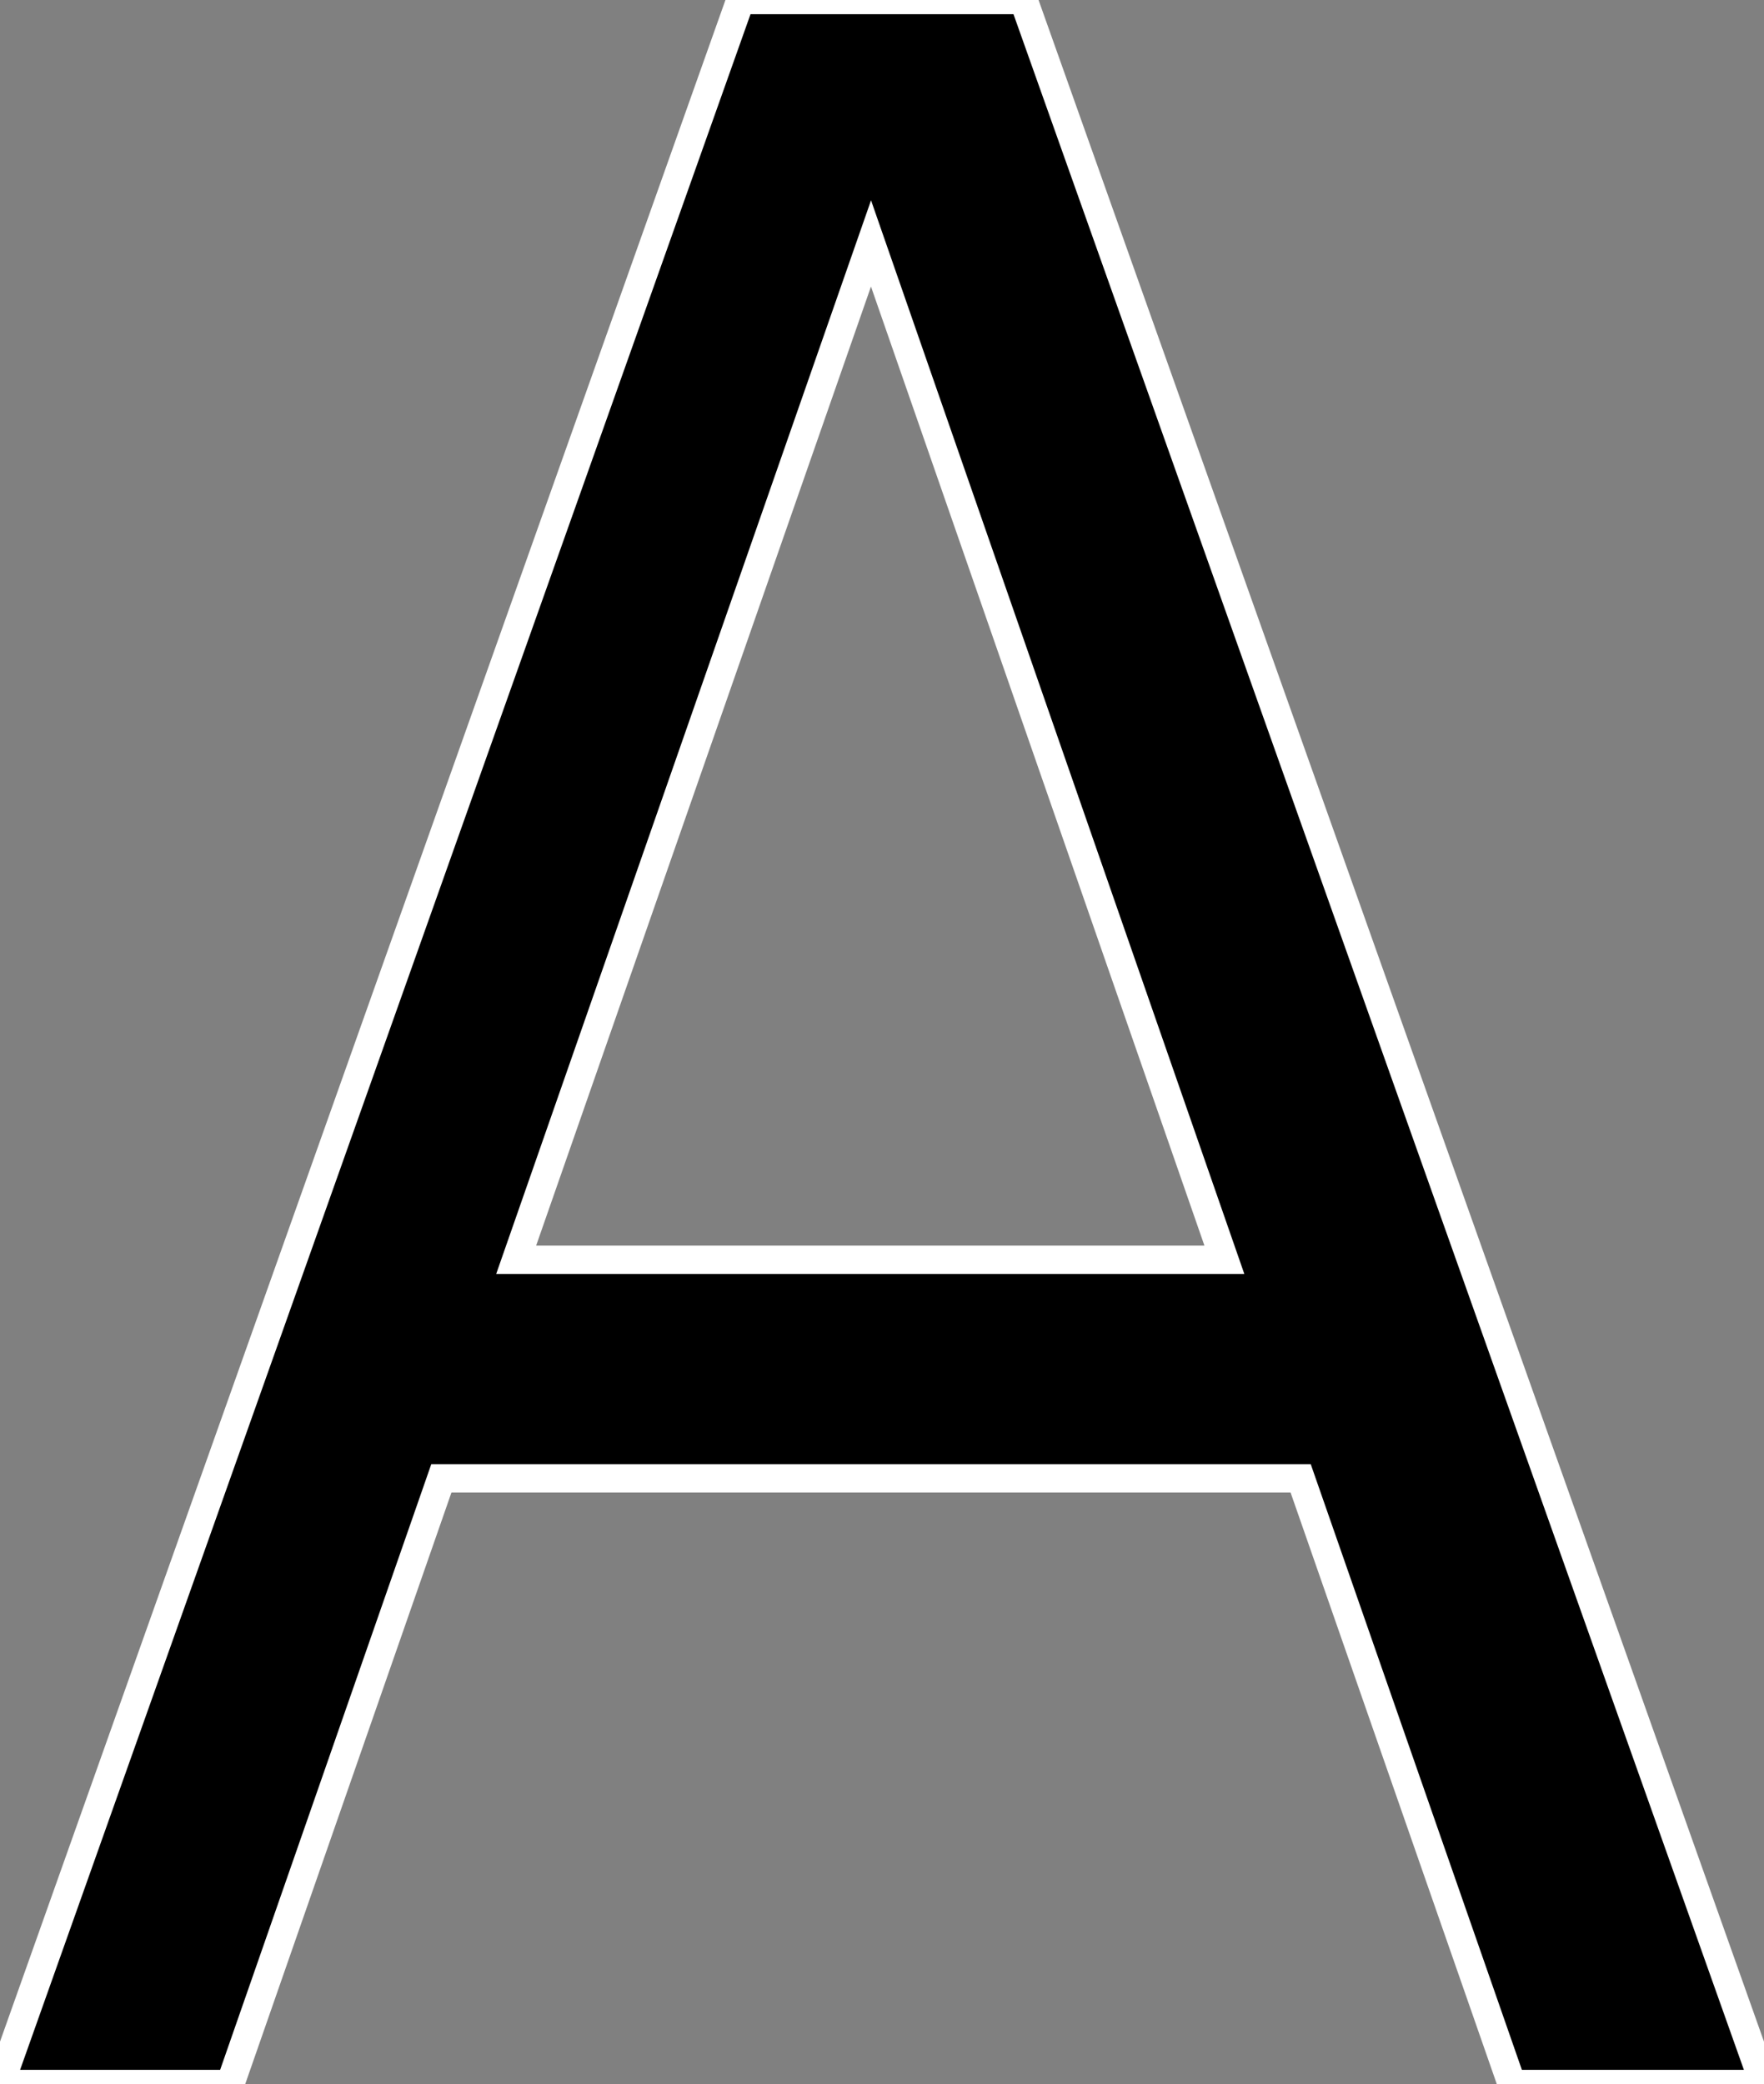 <svg width="58.74" height="69.385" viewBox="0 0 58.74 69.385" xmlns="http://www.w3.org/2000/svg"><rect x="0" y="0" width="58.74" height="69.385" fill="#808080" stroke="none"/><g id="svgGroup" stroke-linecap="round" fill-rule="evenodd" font-size="9pt" stroke="#ffffff" stroke-width="0.25mm" fill="#000" style="stroke:#ffffff;stroke-width:0.25mm;fill:#000"><path d="M 0 69.385 L 24.658 0 L 34.082 0 L 58.74 69.385 L 50.342 69.385 L 43.311 49.219 L 14.697 49.219 L 7.666 69.385 L 0 69.385 Z M 40.771 41.943 L 29.004 8.105 L 17.188 41.943 L 40.771 41.943 Z" vector-effect="non-scaling-stroke"/></g></svg>